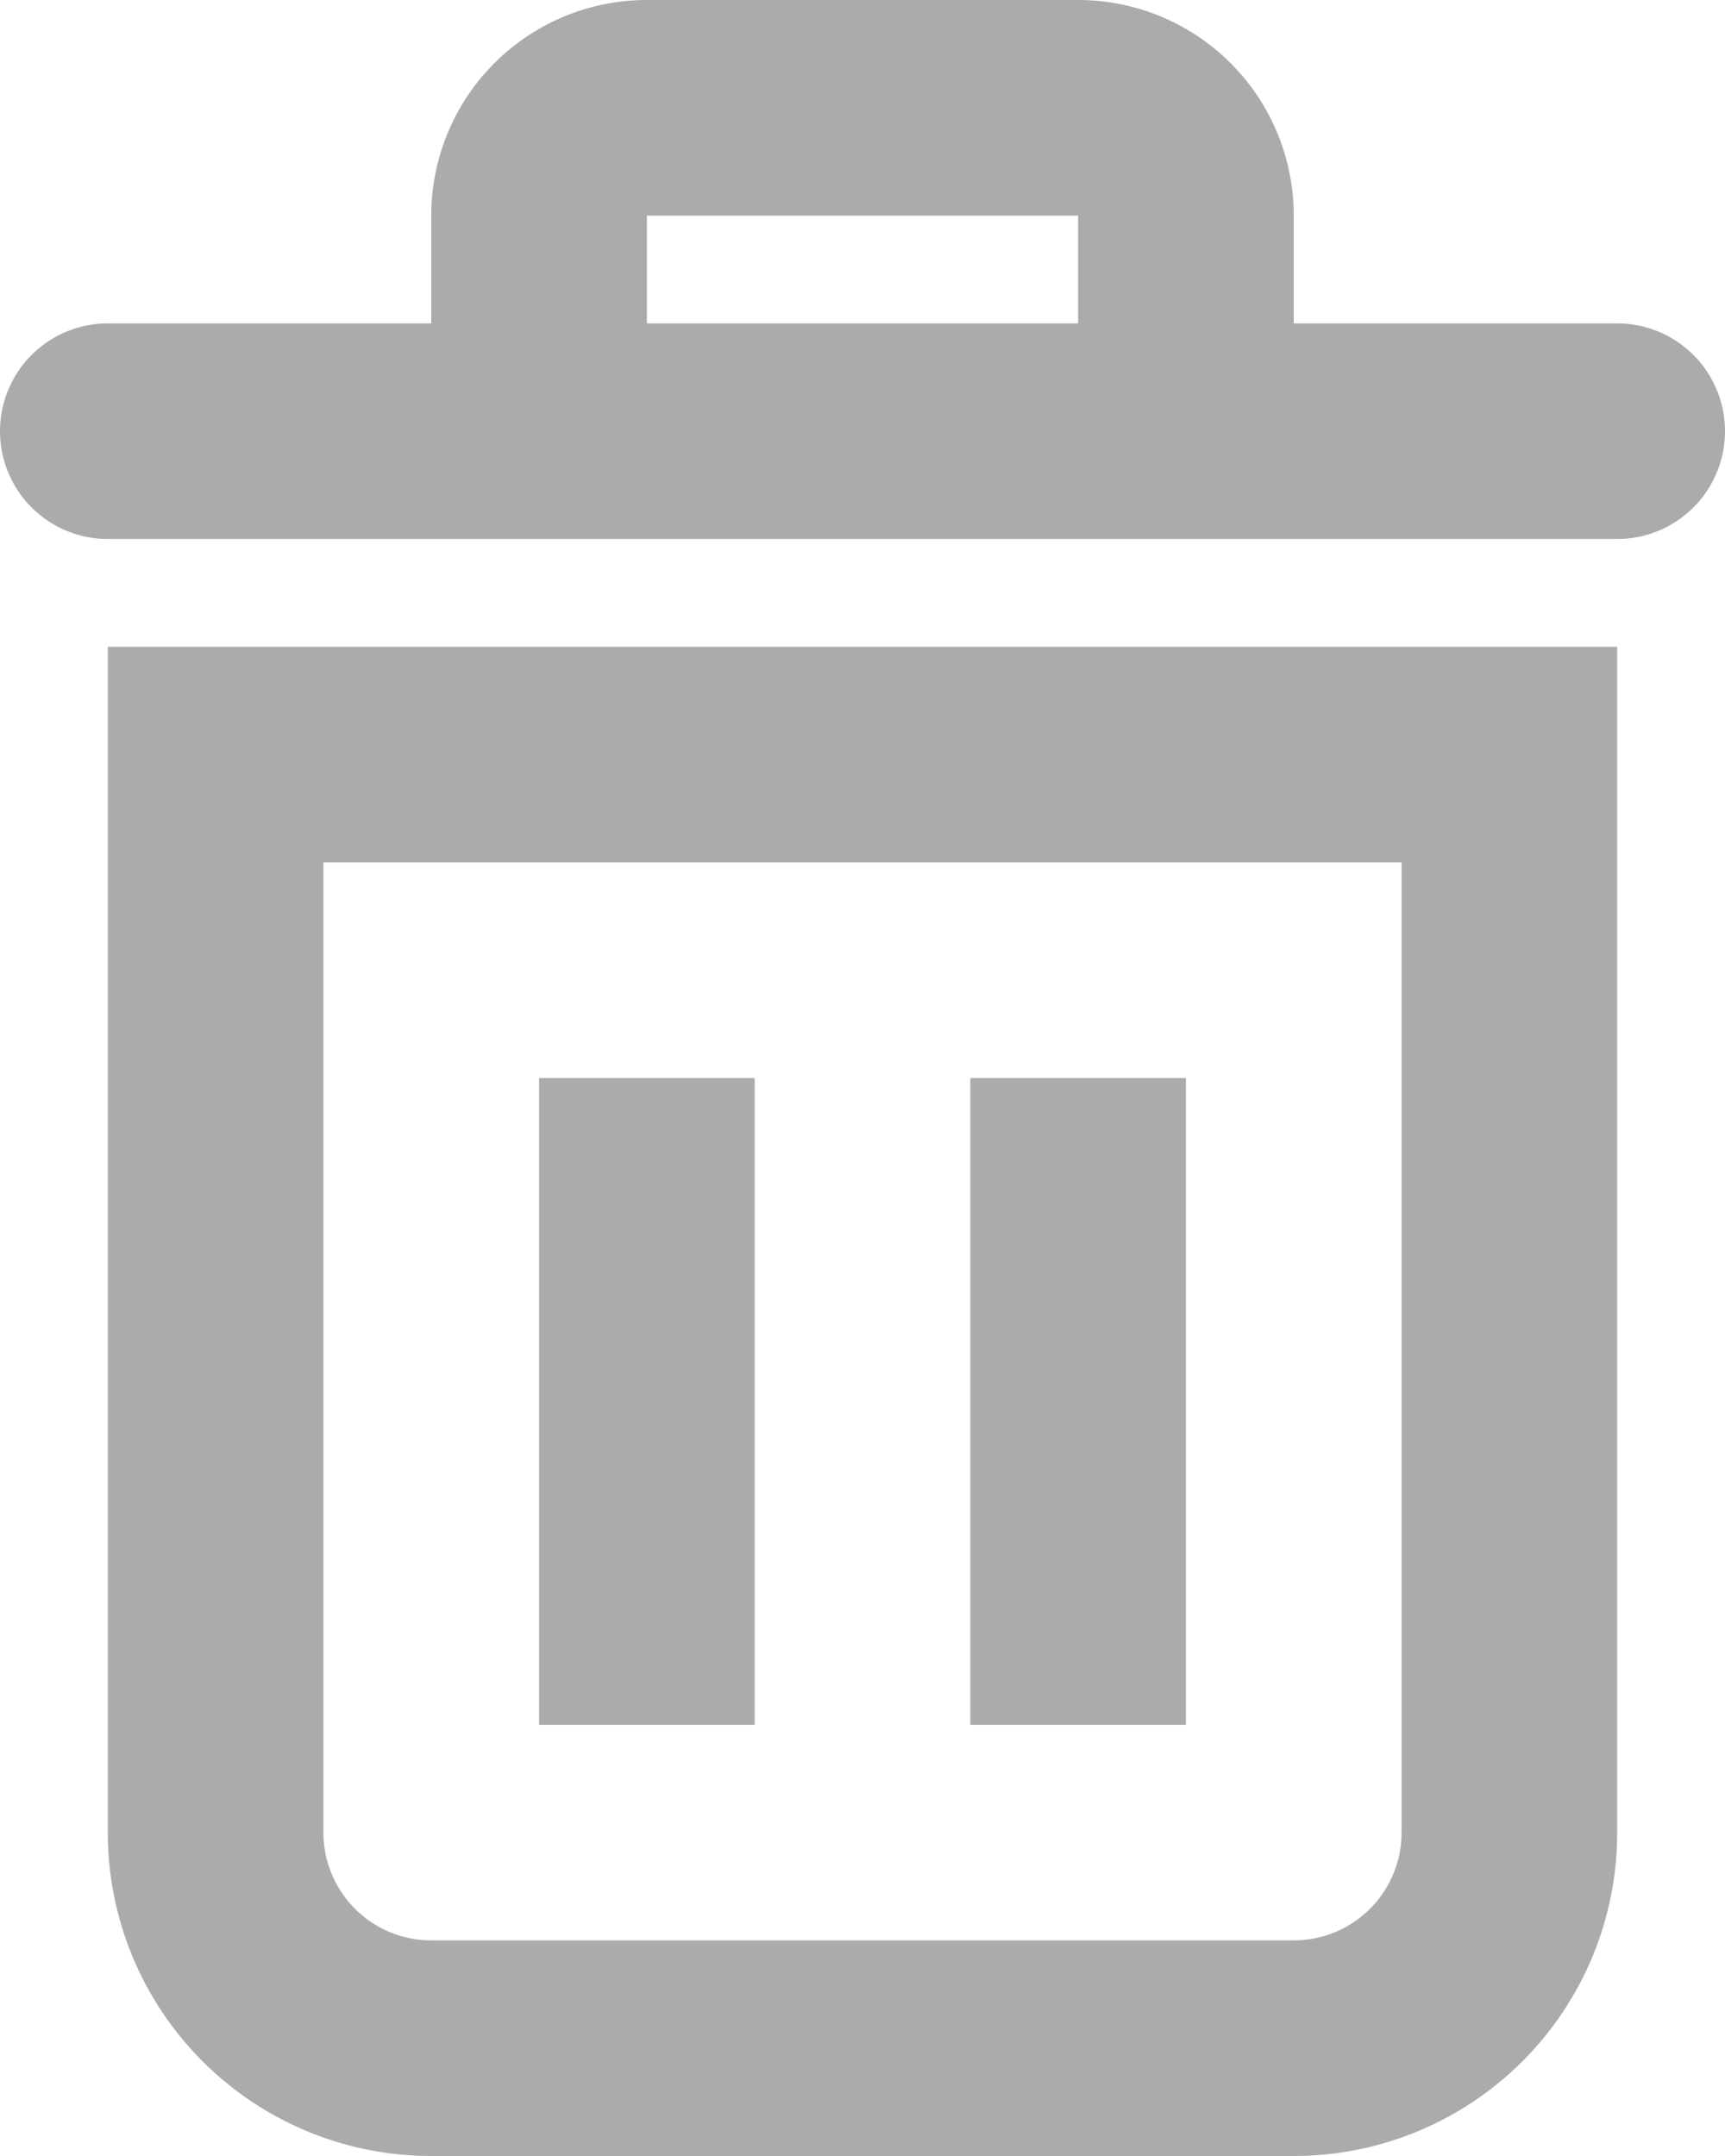 <svg xmlns="http://www.w3.org/2000/svg" width="16" height="20" viewBox="0 0 16 20">
    <path fill="#ABABAB" fill-rule="evenodd" d="M1 6h14v11a3 3 0 0 1-3 3H4a3 3 0 0 1-3-3V6zm2 2v9a1 1 0 0 0 1 1h8a1 1 0 0 0 1-1V8H3zm2 2h2v6H5v-6zm4 0h2v6H9v-6zM1 3h14a1 1 0 0 1 0 2H1a1 1 0 1 1 0-2zm5-3h4a2 2 0 0 1 2 2v1H4V2a2 2 0 0 1 2-2zm0 2v1h4V2H6z"/>
</svg>
